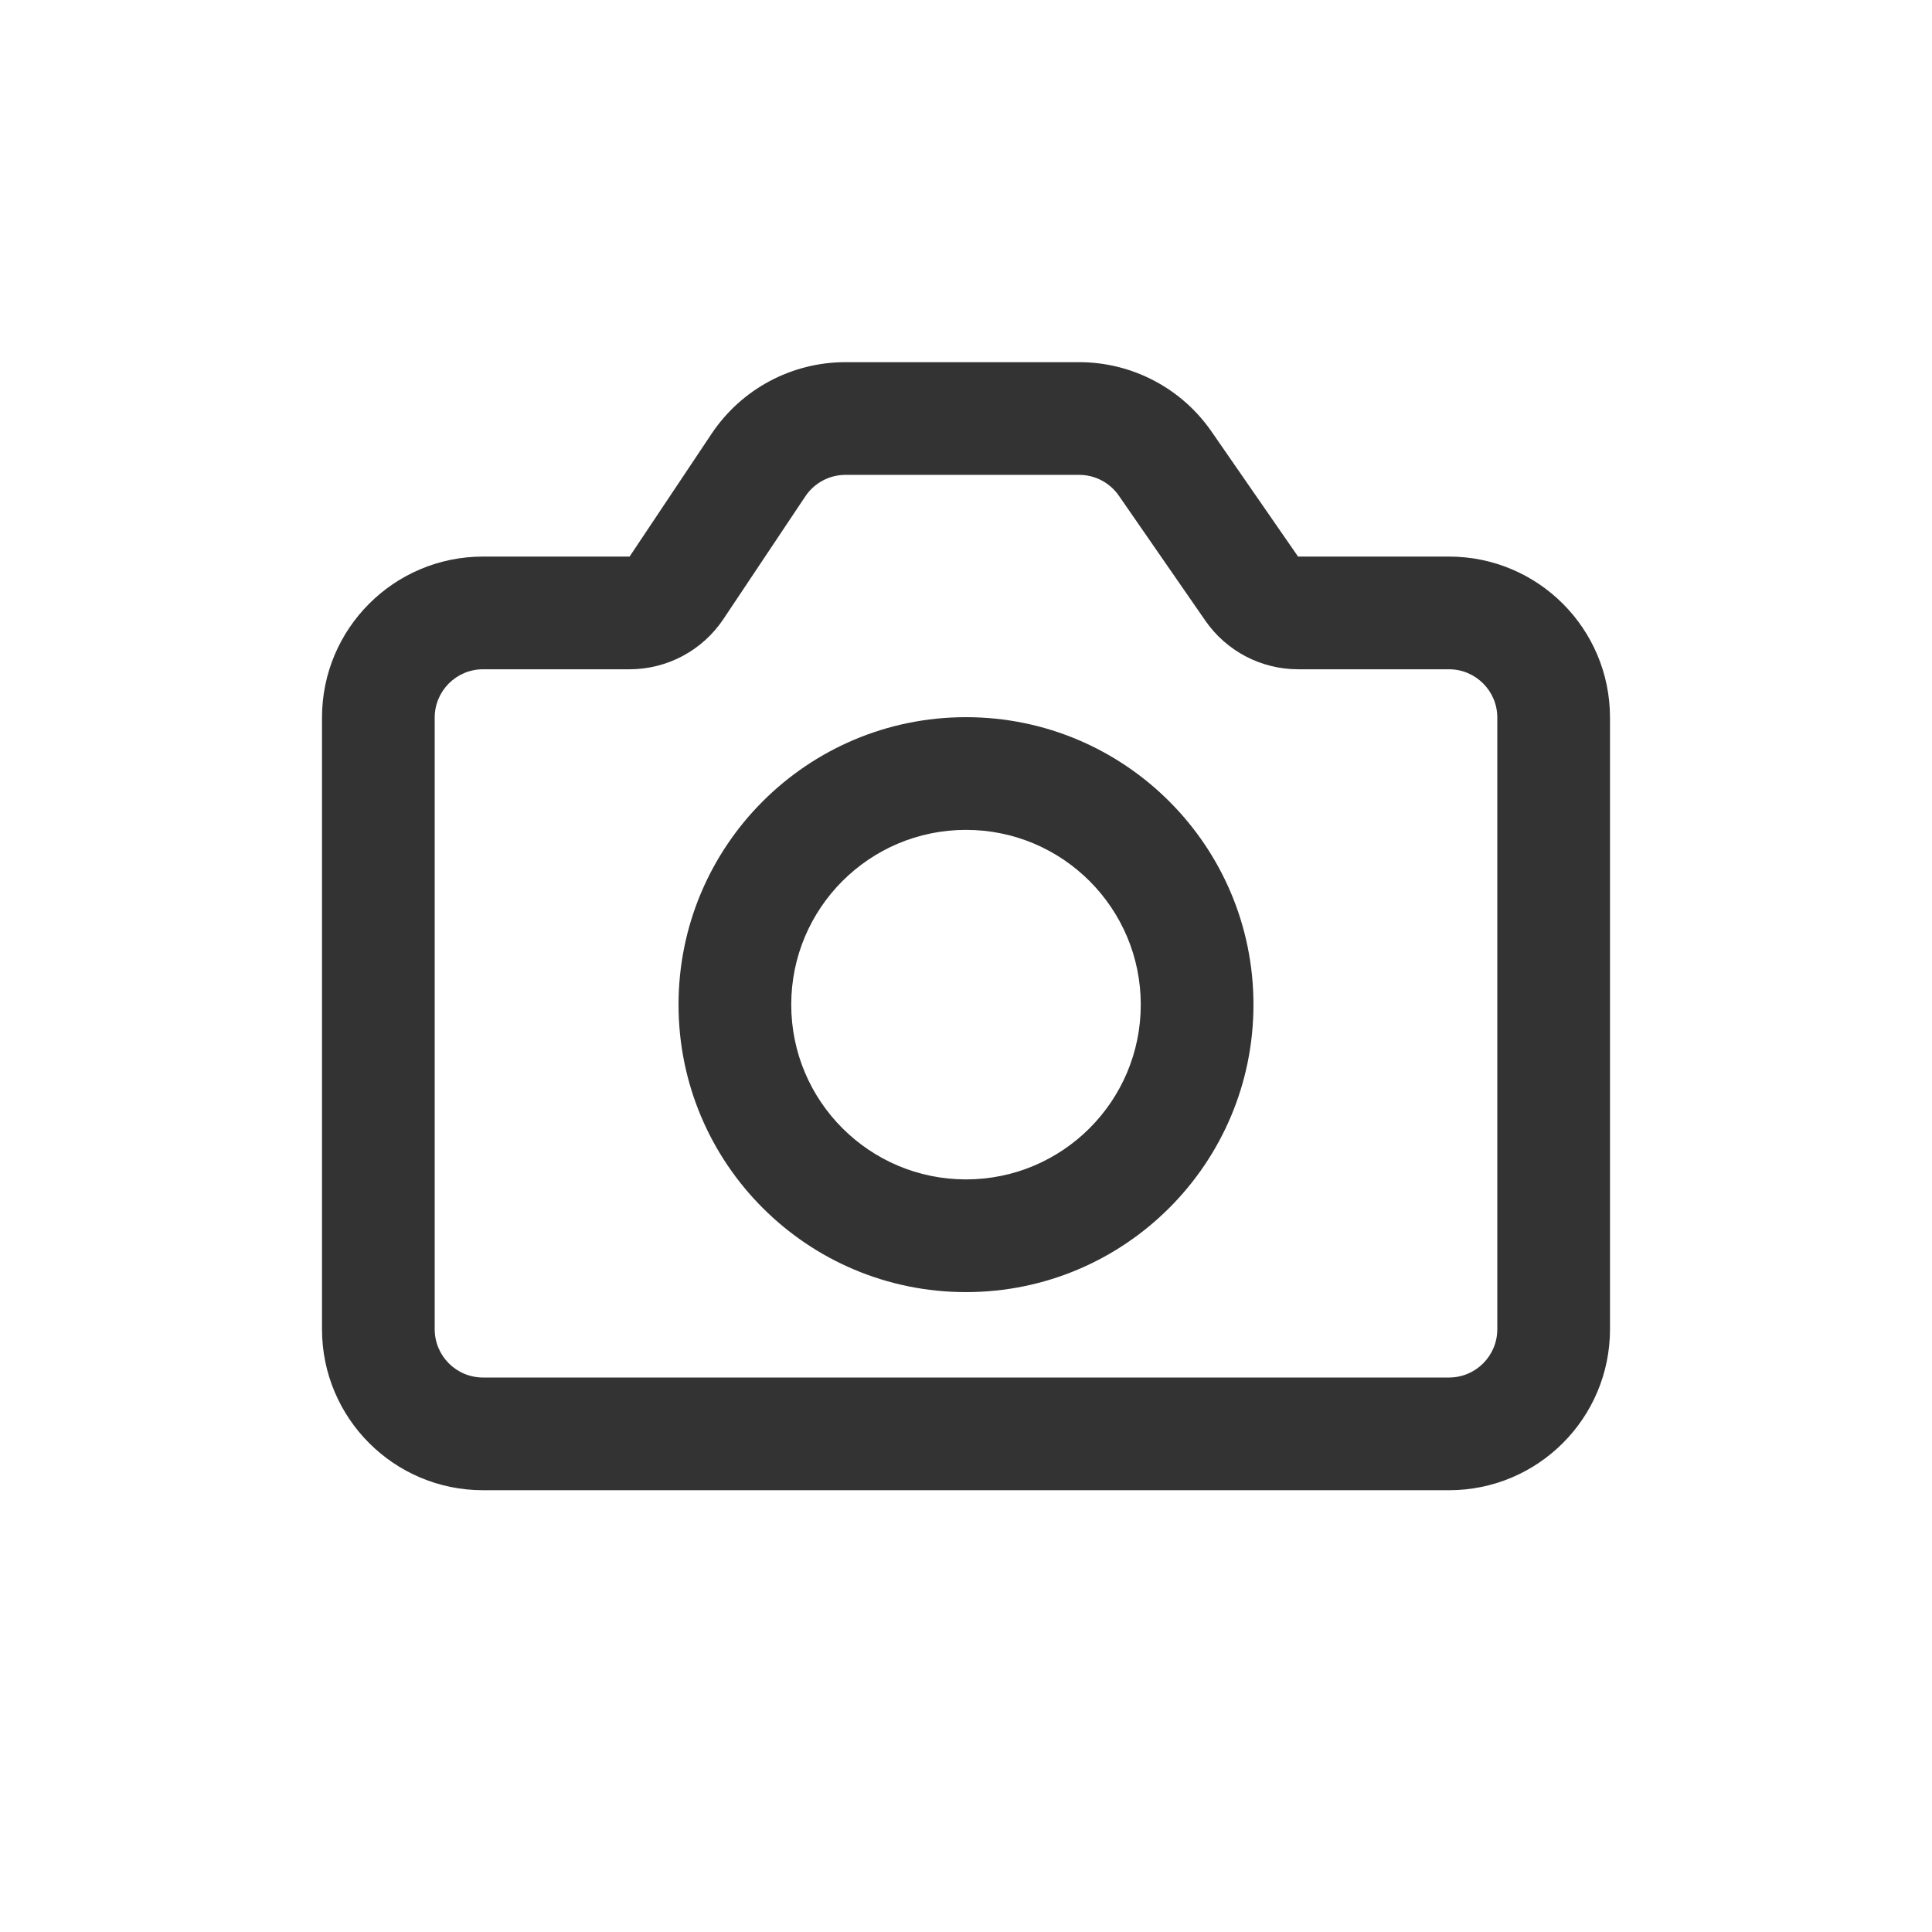 <svg width="24" height="24" viewBox="0 0 24 24" fill="none" xmlns="http://www.w3.org/2000/svg">
<path fill-rule="evenodd" clip-rule="evenodd" d="M15.571 12.48C15.571 14.453 13.972 16.051 12 16.051C10.027 16.051 8.429 14.453 8.429 12.48C8.429 10.508 10.027 8.909 12 8.909C13.972 8.909 15.571 10.508 15.571 12.48ZM14.171 12.48C14.171 13.679 13.199 14.651 12 14.651C10.801 14.651 9.829 13.679 9.829 12.48C9.829 11.281 10.801 10.309 12 10.309C13.199 10.309 14.171 11.281 14.171 12.48Z" fill="#333333"/>
<path fill-rule="evenodd" clip-rule="evenodd" d="M18 6.914H16.125L15.05 5.361C14.677 4.821 14.062 4.499 13.405 4.499L10.502 4.499C9.834 4.499 9.21 4.833 8.839 5.389L7.821 6.914H6C4.895 6.914 4 7.809 4 8.914V16.512C4 17.617 4.895 18.512 6 18.512H18C19.105 18.512 20 17.617 20 16.512V8.914C20 7.809 19.105 6.914 18 6.914ZM7.821 8.314C8.289 8.314 8.726 8.08 8.986 7.691L10.004 6.166C10.115 6 10.302 5.899 10.502 5.899L13.406 5.899C13.603 5.899 13.787 5.996 13.899 6.158L14.973 7.71C15.235 8.088 15.665 8.314 16.125 8.314H18C18.331 8.314 18.6 8.583 18.6 8.914V16.512C18.6 16.844 18.331 17.112 18 17.112H6C5.669 17.112 5.4 16.844 5.4 16.512V8.914C5.4 8.583 5.669 8.314 6 8.314H7.821Z" fill="#333333"/>
</svg>
